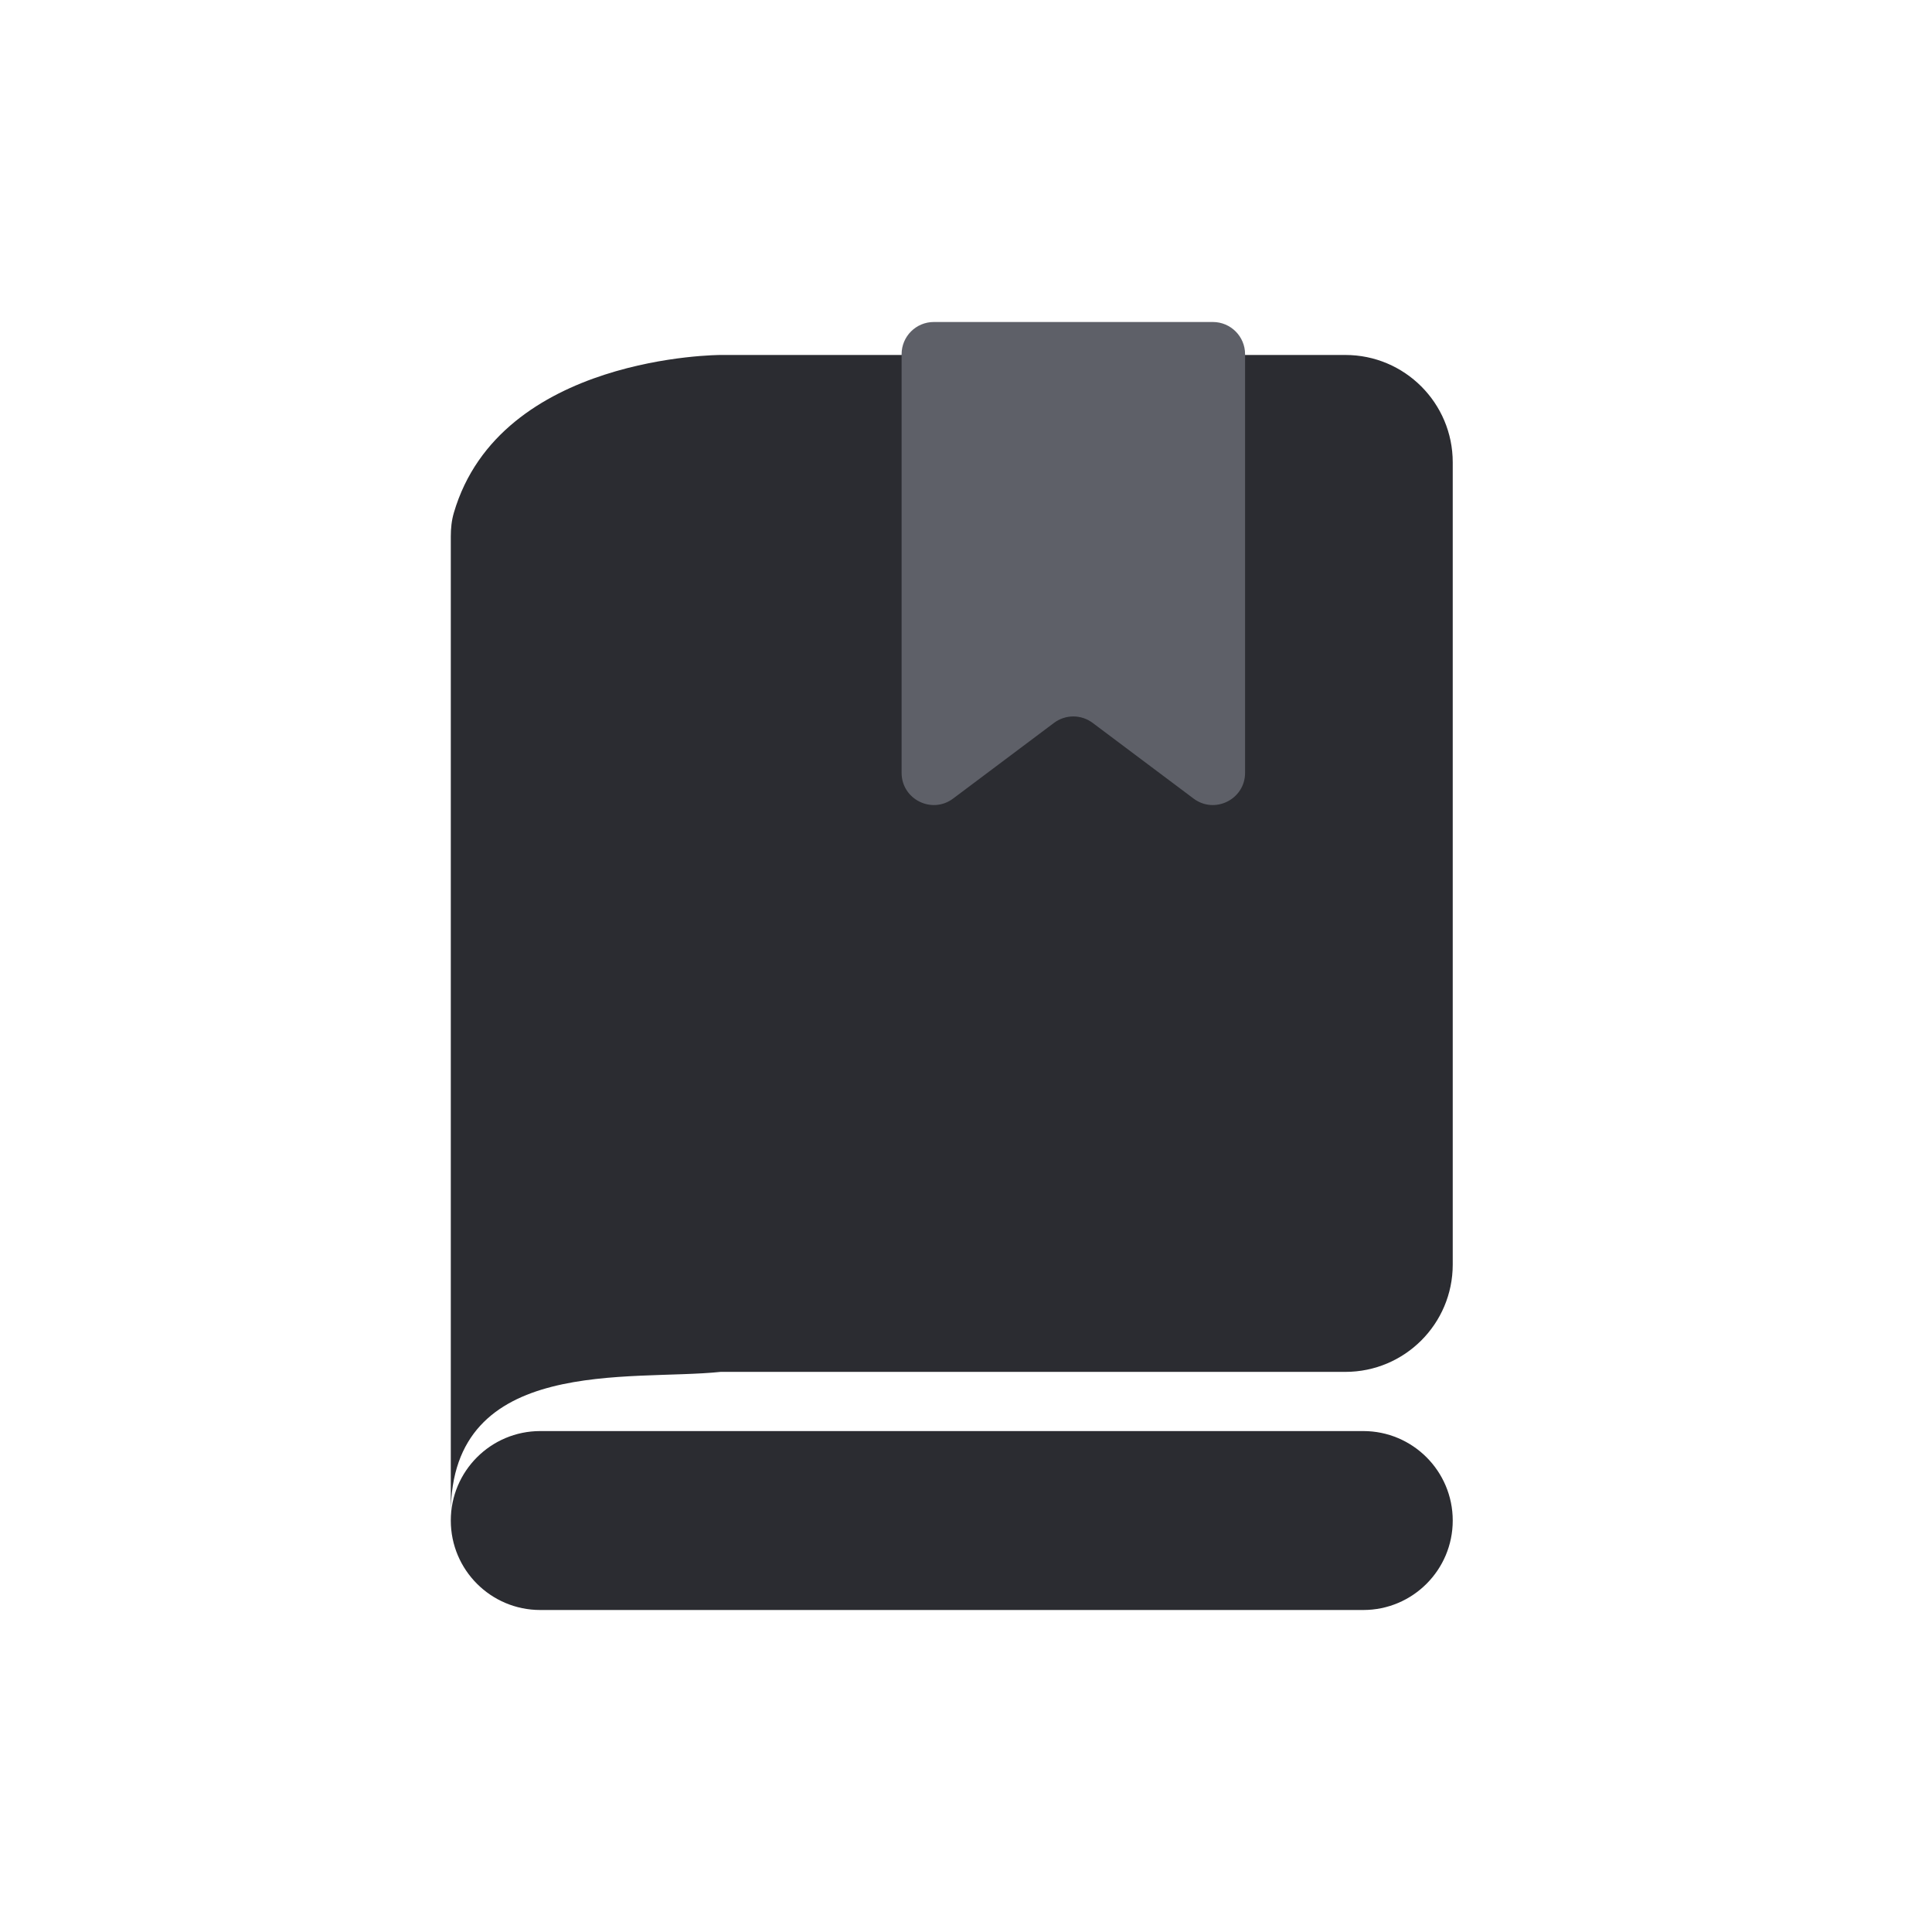 <svg width="60" height="60" viewBox="0 0 60 60" fill="none" xmlns="http://www.w3.org/2000/svg">
<path d="M42.338 44.443C43.872 44.443 45.116 45.687 45.116 47.222C45.116 48.756 43.872 50 42.338 50H16.778C15.244 50 14 48.756 14 47.222C14 45.687 15.244 44.443 16.778 44.443H42.338ZM41.782 11.024C43.623 11.024 45.116 12.517 45.116 14.358V39.272C45.116 41.113 43.623 42.605 41.782 42.605H22.378C19.585 42.898 14 42.079 14 46.991V16.657C14 16.409 14.025 16.162 14.095 15.924C15.532 11.024 22.378 11.024 22.378 11.024H41.782Z" fill="#2B2C31"/>
<path d="M28 24V11C28 10.448 28.448 10 29 10H37.667C38.219 10 38.667 10.448 38.667 11V24C38.667 24.824 37.726 25.294 37.067 24.8L33.933 22.45C33.578 22.183 33.089 22.183 32.733 22.45L29.6 24.8C28.941 25.294 28 24.824 28 24Z" fill="#5E6068"/>
</svg>
